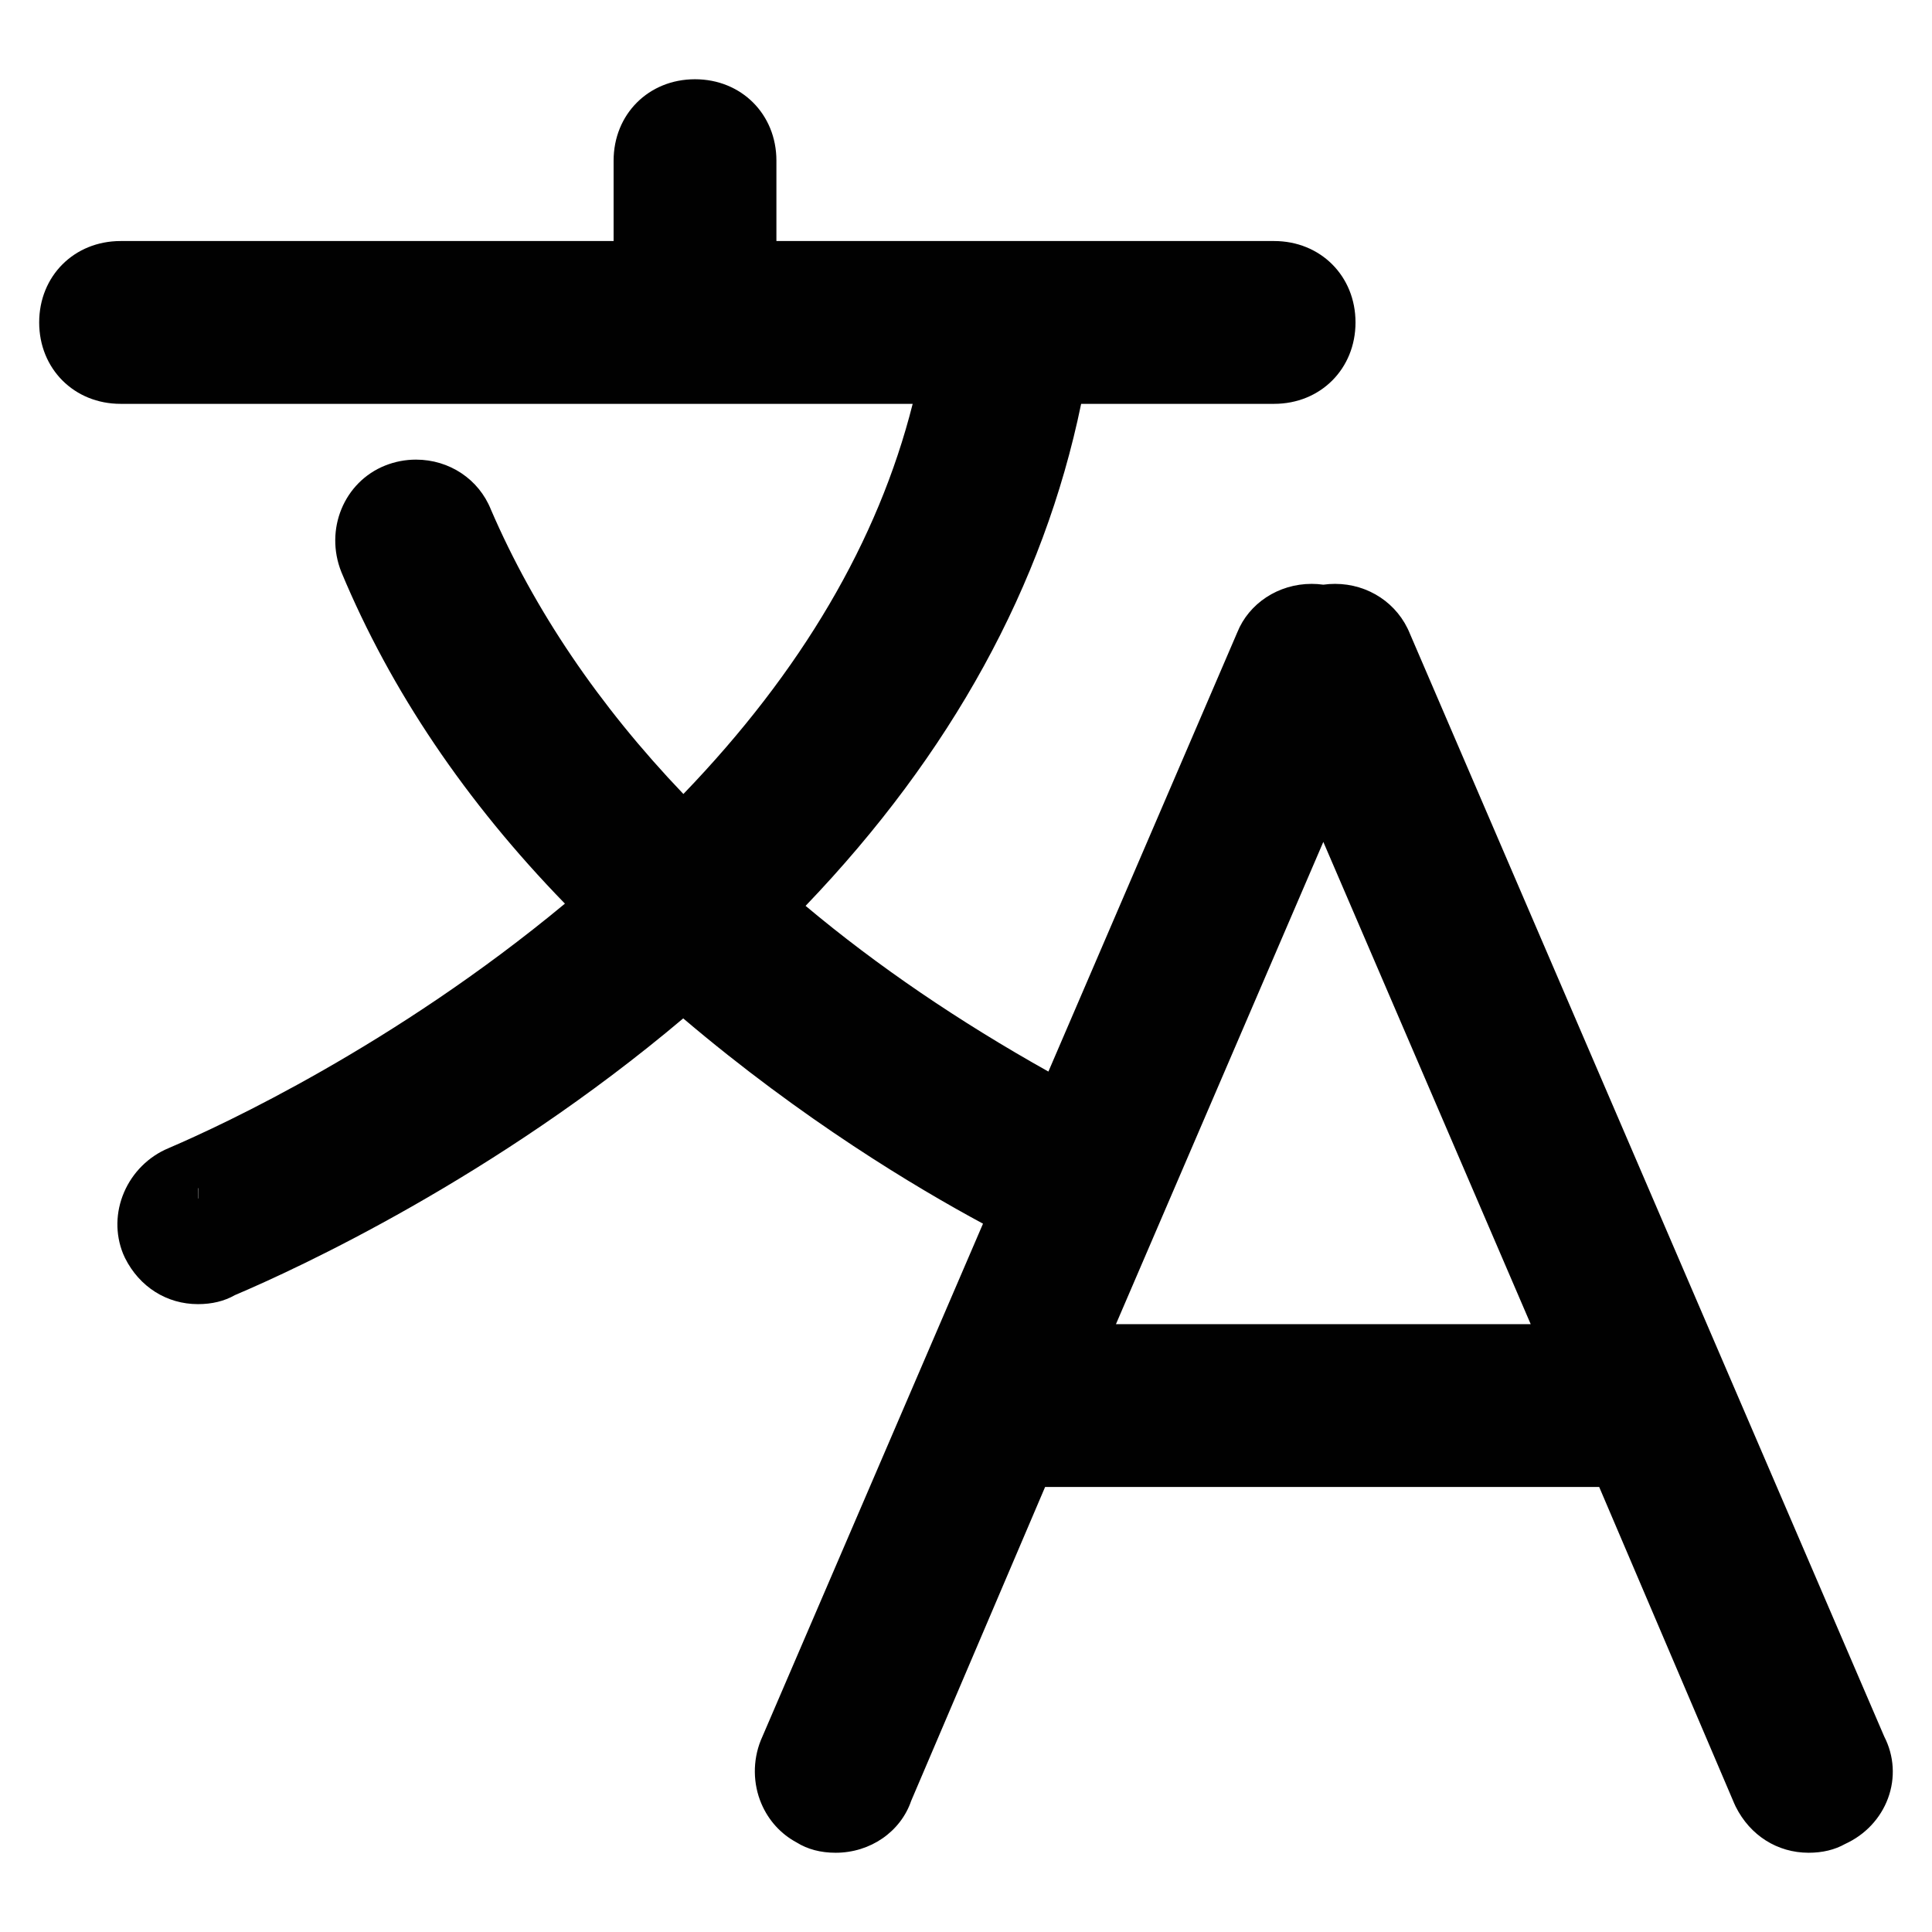 <?xml version="1.0" encoding="utf-8"?>
<!-- Generator: Adobe Illustrator 16.0.0, SVG Export Plug-In . SVG Version: 6.00 Build 0)  -->
<!DOCTYPE svg PUBLIC "-//W3C//DTD SVG 1.1//EN" "http://www.w3.org/Graphics/SVG/1.1/DTD/svg11.dtd">
<svg version="1.1" id="Layer_1" xmlns="http://www.w3.org/2000/svg" xmlns:xlink="http://www.w3.org/1999/xlink" x="0px" y="0px"
	 width="100px" height="100px" viewBox="0 0 100 100" enable-background="new 0 0 100 100" xml:space="preserve">
<path fill="#010101" d="M97.53,89.888L72.979,32.806c-0.629-1.571-2.151-2.585-3.879-2.585c-0.204,0-0.405,0.014-0.605,0.042
	c-0.2-0.028-0.401-0.042-0.605-0.042c-1.728,0-3.25,1.015-3.85,2.514l-9.775,22.729c-4.615-2.585-8.84-5.451-12.568-8.577
	c7.536-7.866,12.322-16.584,14.263-25.984h9.987c2.402,0,4.214-1.812,4.214-4.214c0-2.402-1.812-4.213-4.214-4.213h-25.76v-4.16
	c0-2.402-1.812-4.214-4.214-4.214c-2.402,0-4.213,1.812-4.213,4.214v4.16H6.242c-2.402,0-4.214,1.811-4.214,4.213
	c0,2.402,1.812,4.214,4.214,4.214H47.24c-1.789,7.092-5.767,13.862-11.868,20.194c-4.374-4.578-7.726-9.534-9.961-14.718
	c-0.627-1.573-2.15-2.589-3.88-2.589c-0.55,0-1.087,0.103-1.6,0.308c-2.123,0.851-3.144,3.309-2.26,5.517
	c2.55,6.121,6.435,11.879,11.569,17.157c-8.833,7.333-17.717,11.452-20.405,12.608c-0.045,0.02-0.085,0.037-0.121,0.053
	c-1.019,0.424-1.853,1.252-2.293,2.28c-0.442,1.031-0.46,2.159-0.052,3.177c0.031,0.077,0.065,0.153,0.103,0.227
	c0.748,1.493,2.159,2.385,3.775,2.385c0.727,0,1.366-0.156,1.909-0.466c3.257-1.385,13.437-6.074,23.207-14.324
	c6.192,5.258,12.063,8.765,15.517,10.625L39.377,90.082c-0.421,1.051-0.408,2.247,0.035,3.282c0.371,0.867,1.008,1.564,1.819,2
	c0.567,0.354,1.244,0.534,2.022,0.534c1.801,0,3.364-1.091,3.911-2.69l6.93-16.242h28.68l6.989,16.38
	c0.024,0.056,0.05,0.112,0.077,0.167c0.748,1.493,2.159,2.385,3.775,2.385c0.719,0,1.351-0.153,1.89-0.456
	c1.035-0.474,1.83-1.315,2.218-2.363C98.112,92.028,98.04,90.879,97.53,89.888z M57.761,68.539l10.734-24.962l10.734,24.962H57.761z
	 M10.262,61.501l-0.002,0.531c-0.004,0.002-0.008,0.003-0.012,0.005v-0.536C10.252,61.5,10.256,61.5,10.262,61.501z"/>
</svg>
